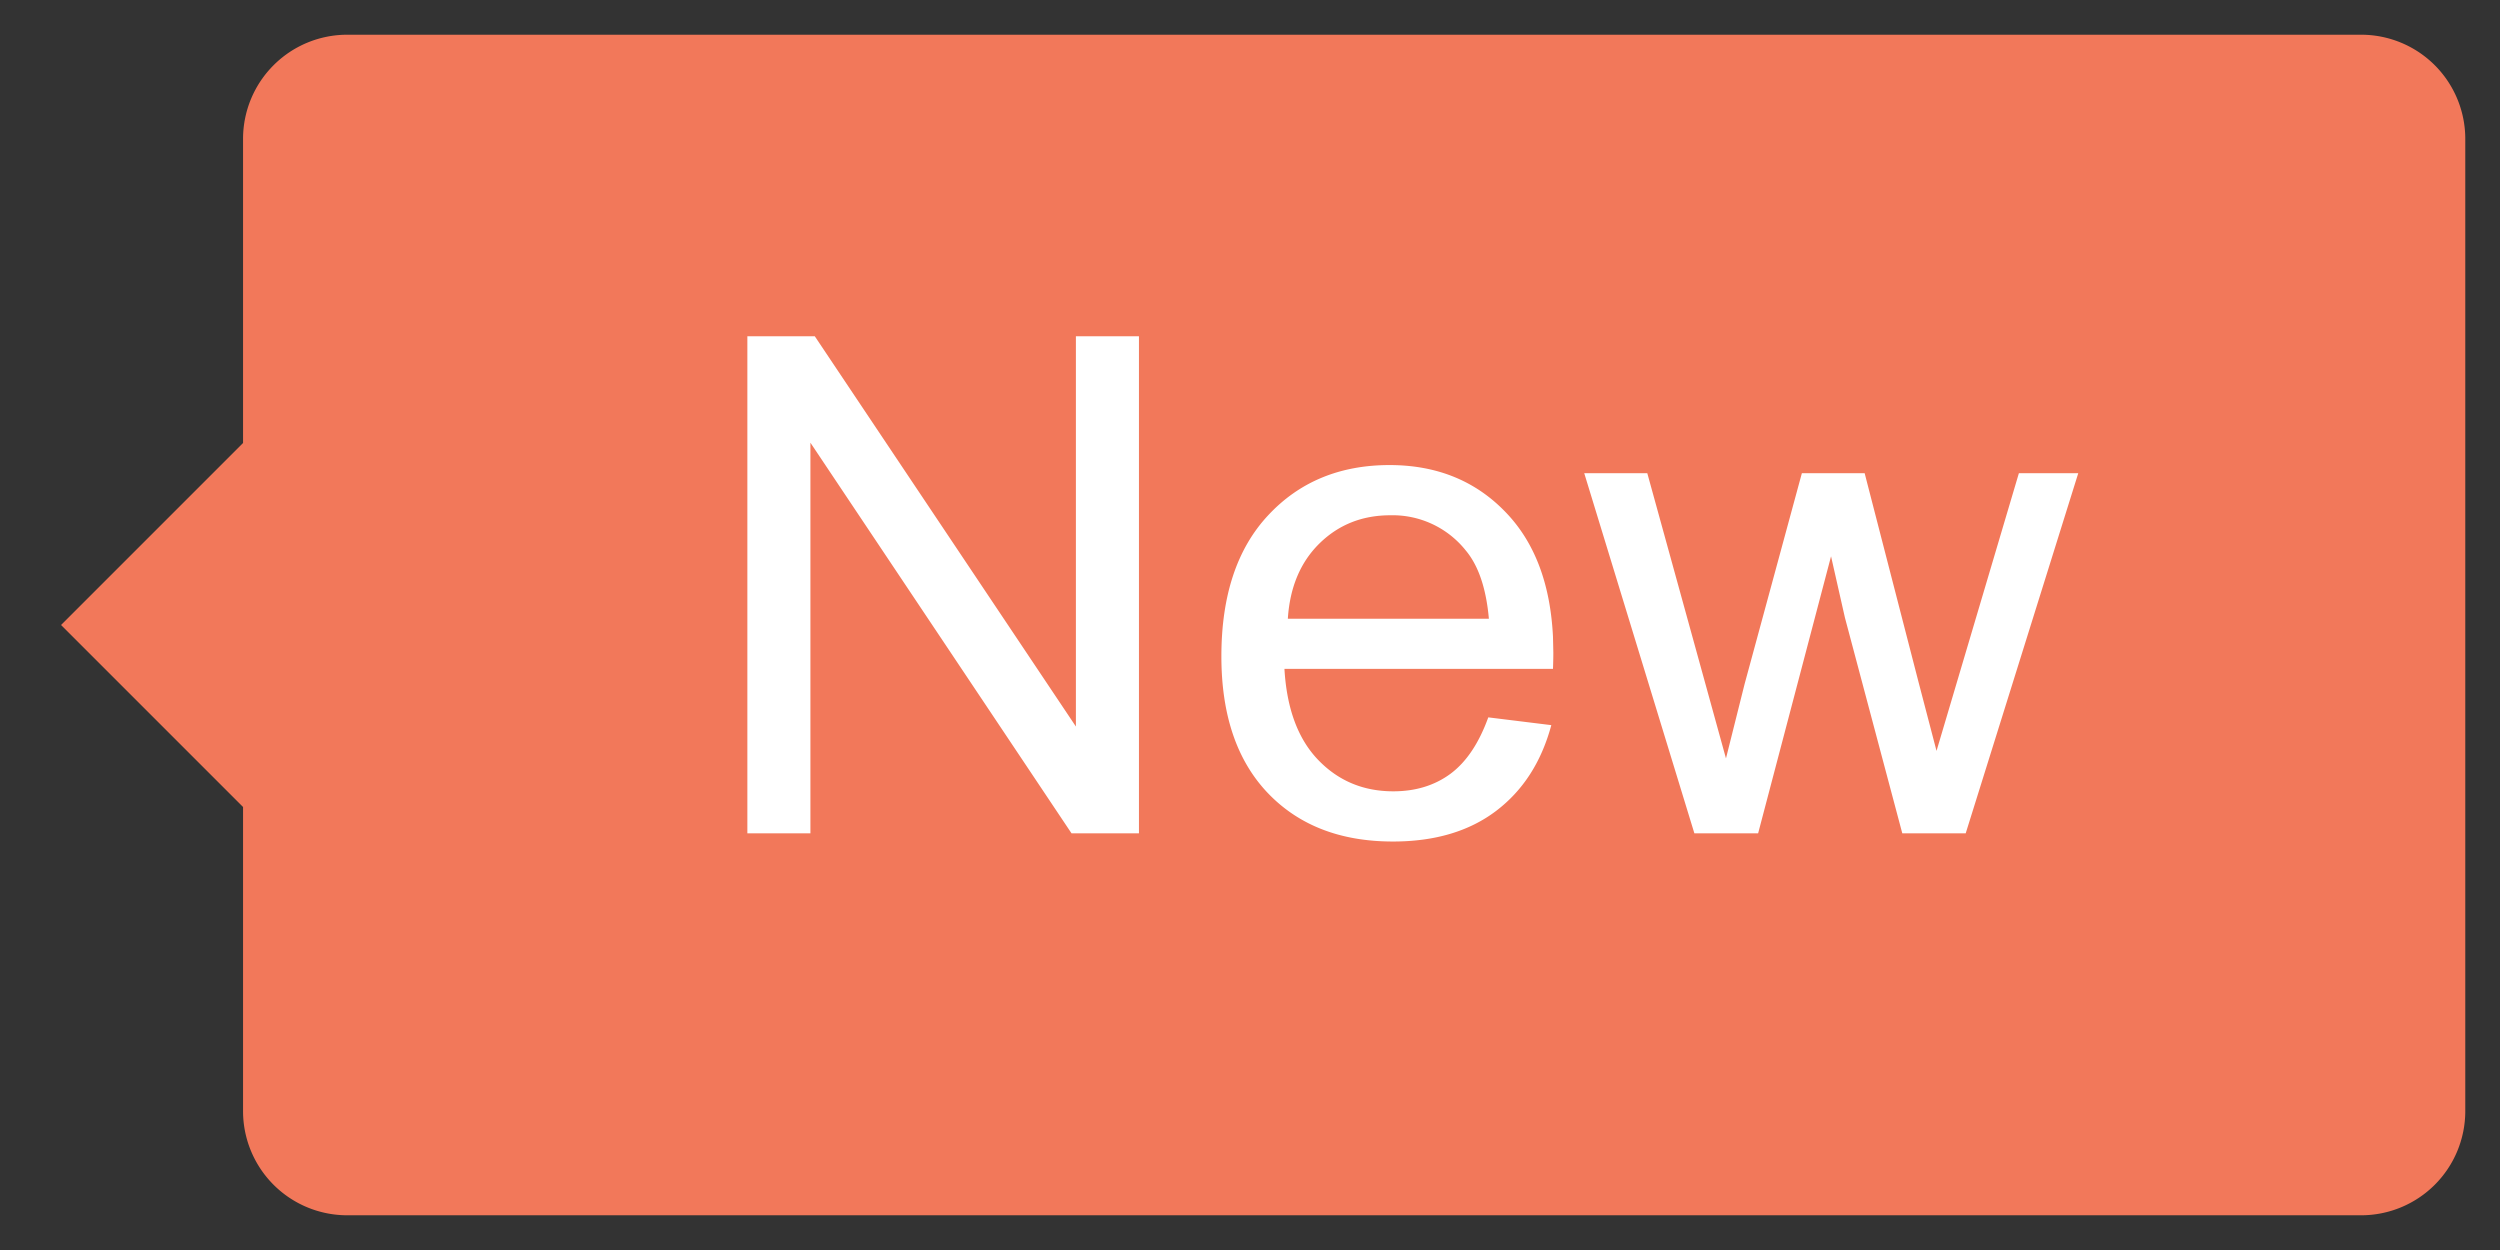 <?xml version="1.0" standalone="no"?><!DOCTYPE svg PUBLIC "-//W3C//DTD SVG 1.1//EN" "http://www.w3.org/Graphics/SVG/1.1/DTD/svg11.dtd"><svg t="1725956737397" class="icon" viewBox="0 0 2048 1024" version="1.1" xmlns="http://www.w3.org/2000/svg" p-id="12848" xmlns:xlink="http://www.w3.org/1999/xlink" width="48" height="24"><rect x="0" y="0" width="2048" height="1024" fill="#333333" stroke="none"/><path d="M50.005 512L199.111 661.106V910.222A85.333 85.333 0 0 0 284.444 995.556h1649.778a85.333 85.333 0 0 0 85.333-85.333V113.778A85.333 85.333 0 0 0 1934.222 28.444H284.444A85.333 85.333 0 0 0 199.111 113.778v249.116L50.005 512z" fill="#F2785A" p-id="12849"></path><path d="M612.238 682.667V275.456h55.239l213.902 319.716v-319.716h51.655V682.667h-55.239l-213.902-320V682.667h-51.655z m606.948-95.004l51.655 6.372c-8.135 30.208-23.268 53.646-45.284 70.315-22.016 16.668-50.176 25.031-84.423 25.031-43.179 0-77.369-13.312-102.684-39.879-25.259-26.624-37.888-63.886-37.888-111.844 0-49.607 12.743-88.178 38.343-115.541 25.543-27.42 58.709-41.131 99.442-41.131 39.424 0 71.68 13.426 96.654 40.277 22.756 24.462 35.1 57.856 37.205 100.352l0.284 12.971c0 3.015-0.057 7.396-0.284 13.369h-219.989c1.877 32.427 11.036 57.23 27.477 74.411 16.498 17.237 37.092 25.884 61.668 25.884 18.375 0 34.02-4.836 46.99-14.45 12.971-9.671 23.211-25.031 30.834-46.08z m-164.181-80.782h164.693c-2.219-24.86-8.533-43.463-18.887-55.865a76.629 76.629 0 0 0-61.895-28.9c-22.983 0-42.268 7.68-57.97 23.04-15.644 15.36-24.292 35.954-25.941 61.668zM1388.032 682.667l-90.226-295.026h51.655l64.455 233.643 15.246-60.871 46.933-172.772h51.428l44.146 171.122 14.734 56.377 67.47-227.499h48.64L1610.297 682.667h-51.94l-46.99-176.64-11.378-50.29L1440.256 682.667H1388.089z" fill="#FFFFFF" p-id="12850"></path></svg>